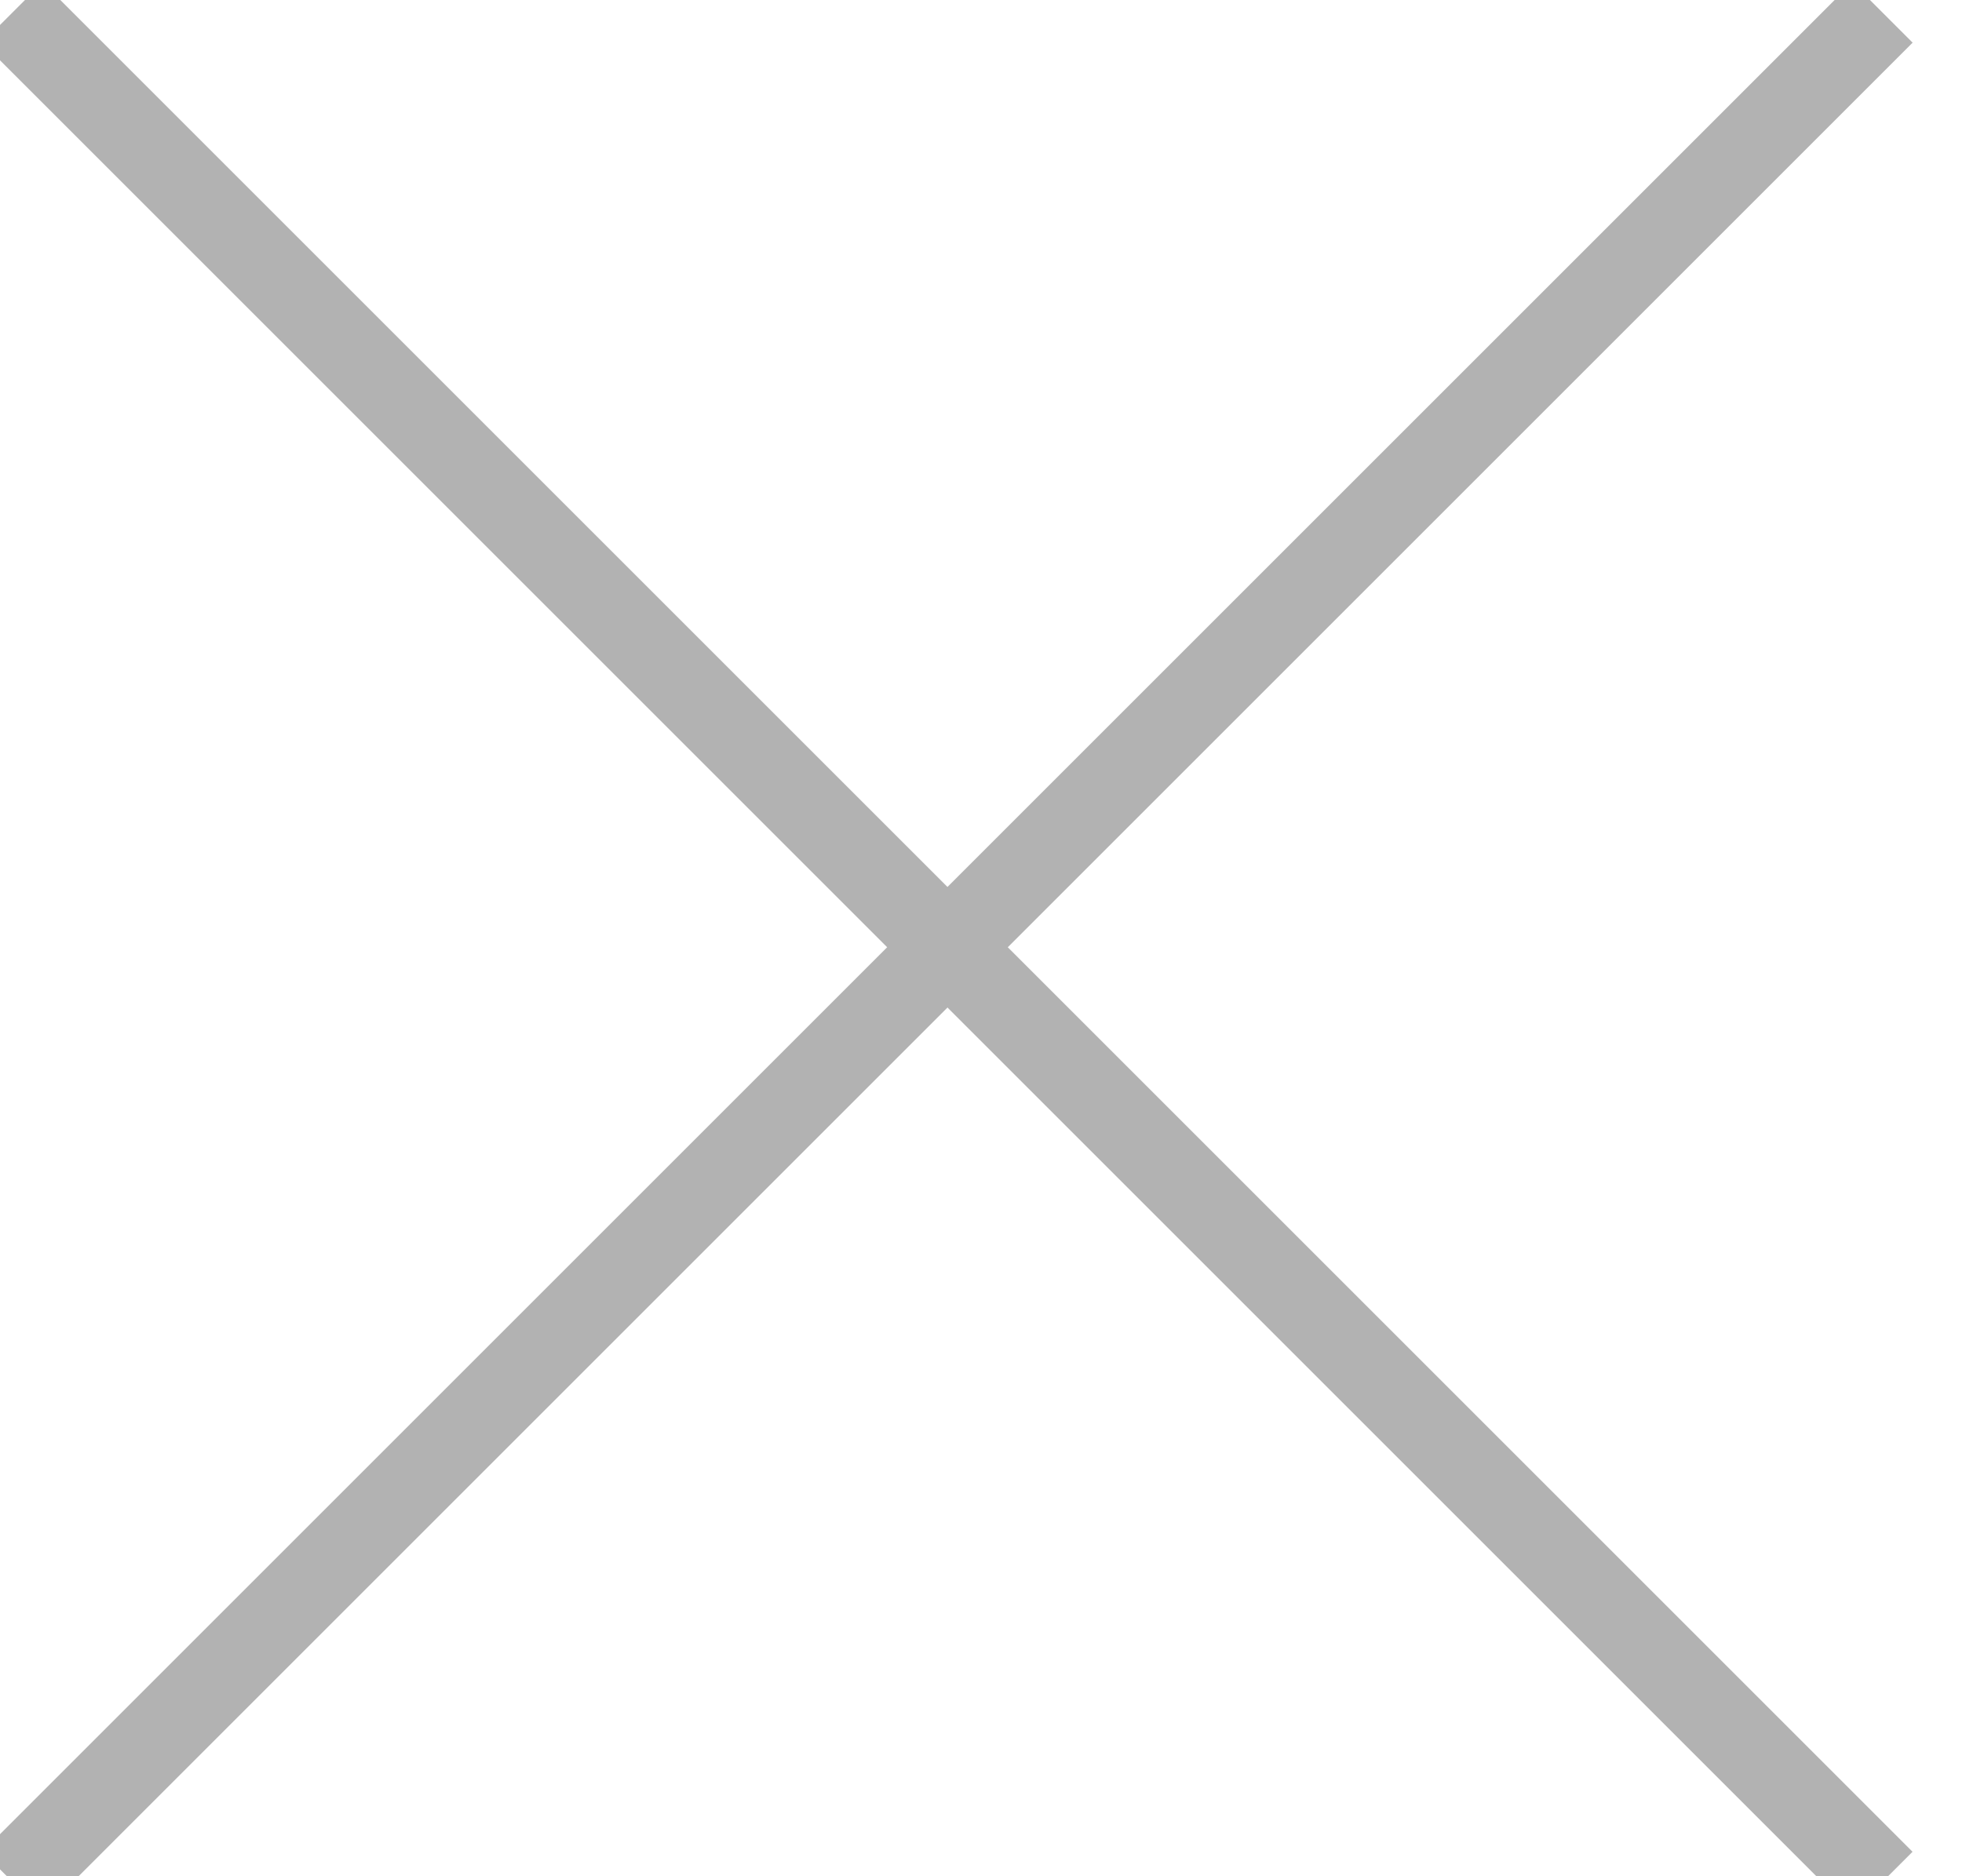 <?xml version="1.0" encoding="UTF-8"?>
<svg width="23px" height="22px" viewBox="0 0 23 22" version="1.1" xmlns="http://www.w3.org/2000/svg" xmlns:xlink="http://www.w3.org/1999/xlink">
    <!-- Generator: Sketch 47.1 (45422) - http://www.bohemiancoding.com/sketch -->
    <title>X</title>
    <desc>Created with Sketch.</desc>
    <defs></defs>
    <g id="Design" stroke="none" stroke-width="1" fill="none" fill-rule="evenodd" stroke-linecap="square">
        <g id="Home-A-Lightbox" transform="translate(-928, -442)" stroke="#B2B2B2">
            <g id="Content" transform="translate(450, 442)">
                <g id="X" transform="translate(478, 0)">
                    <path d="M0.5,0.5 L21.713,21.713" id="Line-2"></path>
                    <path d="M0.5,0.5 L21.713,21.713" id="Line-2" transform="translate(11.107, 11.107) scale(-1, 1) translate(-11.107, -11.107) "></path>
                </g>
            </g>
        </g>
    </g>
</svg>